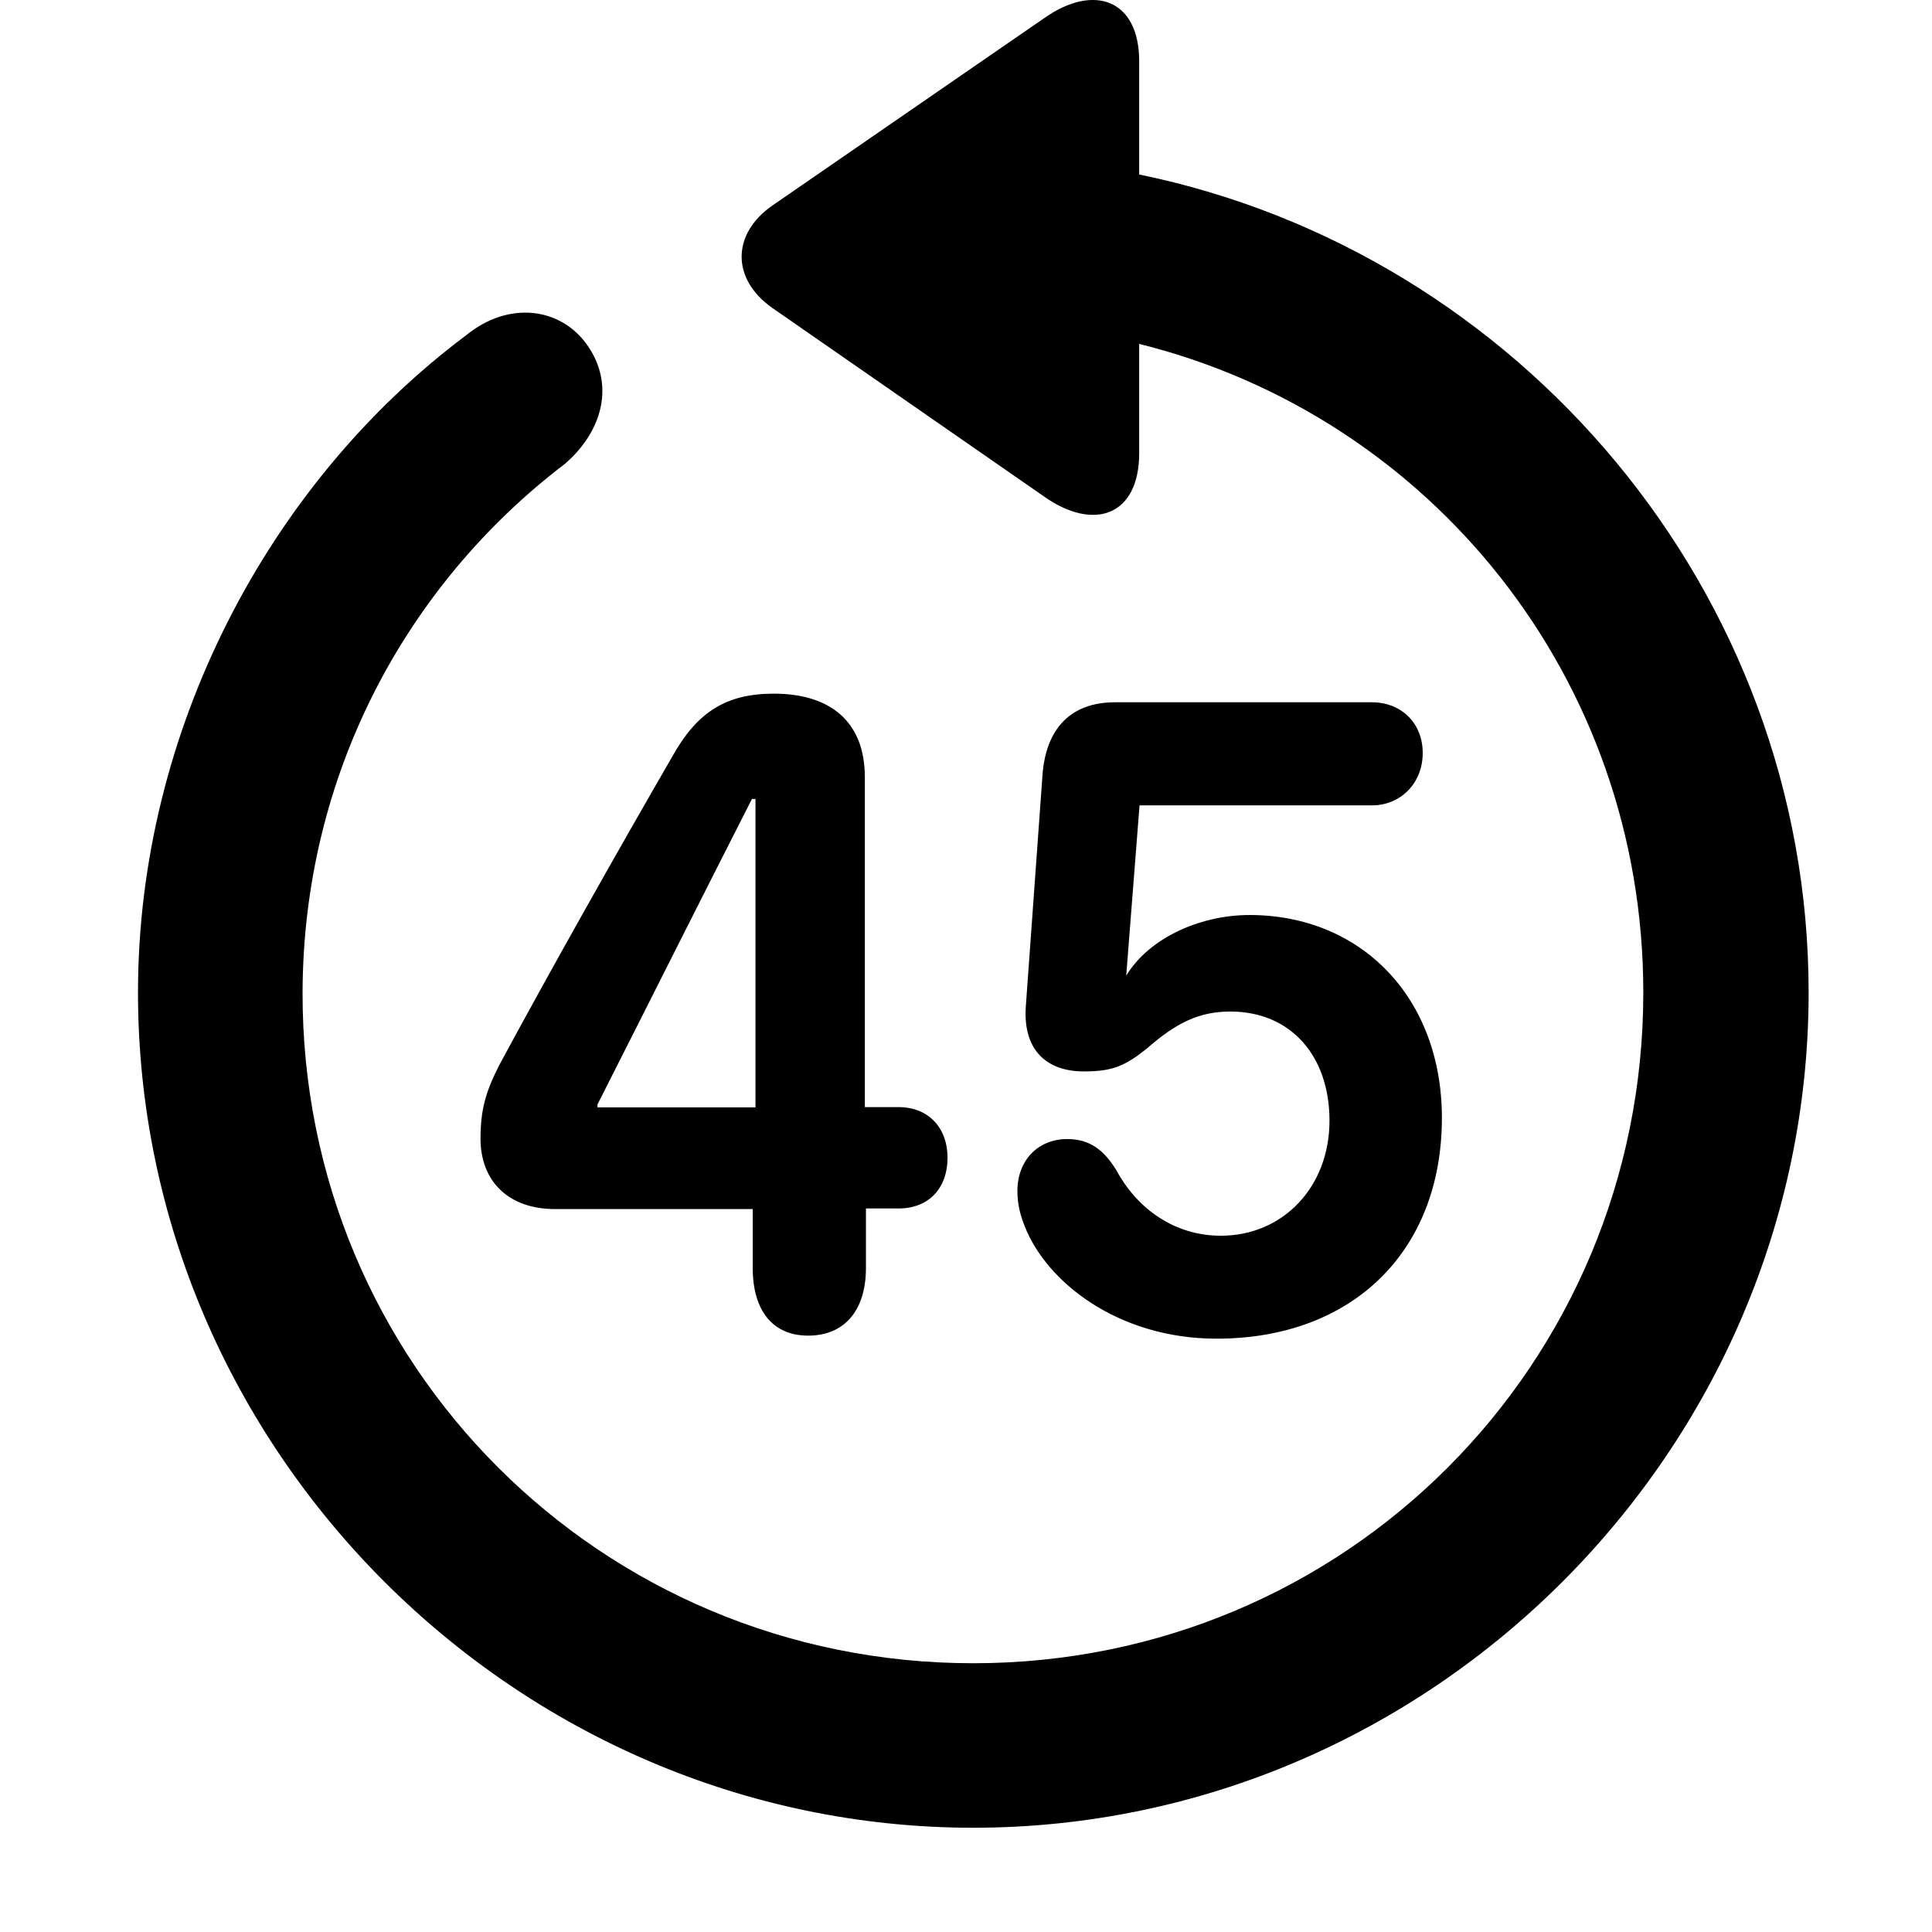 <svg width="28" height="28" viewBox="0 0 28 28" fill="none" xmlns="http://www.w3.org/2000/svg">
<path d="M2 14.384C2 21.014 7.485 26.489 14.105 26.489C20.737 26.489 26.212 21.014 26.212 14.384C26.212 8.576 22.014 3.658 16.51 2.529V0.886C16.51 -0.005 15.856 -0.245 15.136 0.261L11.202 2.973C10.6 3.386 10.594 4.048 11.202 4.469L15.127 7.193C15.854 7.708 16.51 7.475 16.51 6.568V4.984C20.731 6.034 23.816 9.826 23.816 14.384C23.816 19.778 19.499 24.105 14.105 24.105C8.711 24.105 4.375 19.778 4.385 14.384C4.394 11.242 5.874 8.484 8.189 6.721C8.735 6.248 8.915 5.571 8.508 4.997C8.122 4.455 7.372 4.353 6.749 4.864C3.895 7.002 2 10.59 2 14.384Z" fill="black"/>
<path d="M11.713 19.357C12.235 19.357 12.55 18.996 12.55 18.375V17.514H13.024C13.45 17.514 13.732 17.231 13.732 16.779C13.732 16.334 13.446 16.045 13.022 16.045H12.534V11.264C12.534 10.441 12.013 10.053 11.216 10.053C10.531 10.053 10.106 10.312 9.743 10.965C8.952 12.333 7.994 14.03 7.239 15.43C7.035 15.828 6.964 16.091 6.964 16.503C6.964 17.114 7.364 17.523 8.045 17.523H10.909V18.375C10.909 18.996 11.2 19.357 11.713 19.357ZM8.659 16.049V16.007C9.41 14.525 10.147 13.052 10.898 11.579H10.949V16.049H8.659ZM17.631 19.401C19.602 19.401 20.897 18.134 20.897 16.201C20.897 14.453 19.722 13.261 18.11 13.261C17.369 13.261 16.597 13.616 16.284 14.207H16.317L16.515 11.672H19.884C20.293 11.672 20.619 11.357 20.619 10.913C20.619 10.468 20.296 10.178 19.884 10.178H16.159C15.516 10.178 15.155 10.562 15.108 11.24L14.867 14.585C14.823 15.209 15.159 15.528 15.709 15.528C16.136 15.528 16.308 15.443 16.619 15.198C17.042 14.826 17.377 14.66 17.831 14.66C18.703 14.66 19.268 15.298 19.268 16.242C19.268 17.201 18.596 17.909 17.693 17.909C17.025 17.909 16.484 17.523 16.179 16.96C16.002 16.672 15.798 16.508 15.468 16.508C15.039 16.508 14.745 16.821 14.745 17.26C14.745 17.434 14.779 17.595 14.85 17.769C15.166 18.581 16.204 19.401 17.631 19.401Z" fill="black"/>
</svg>
